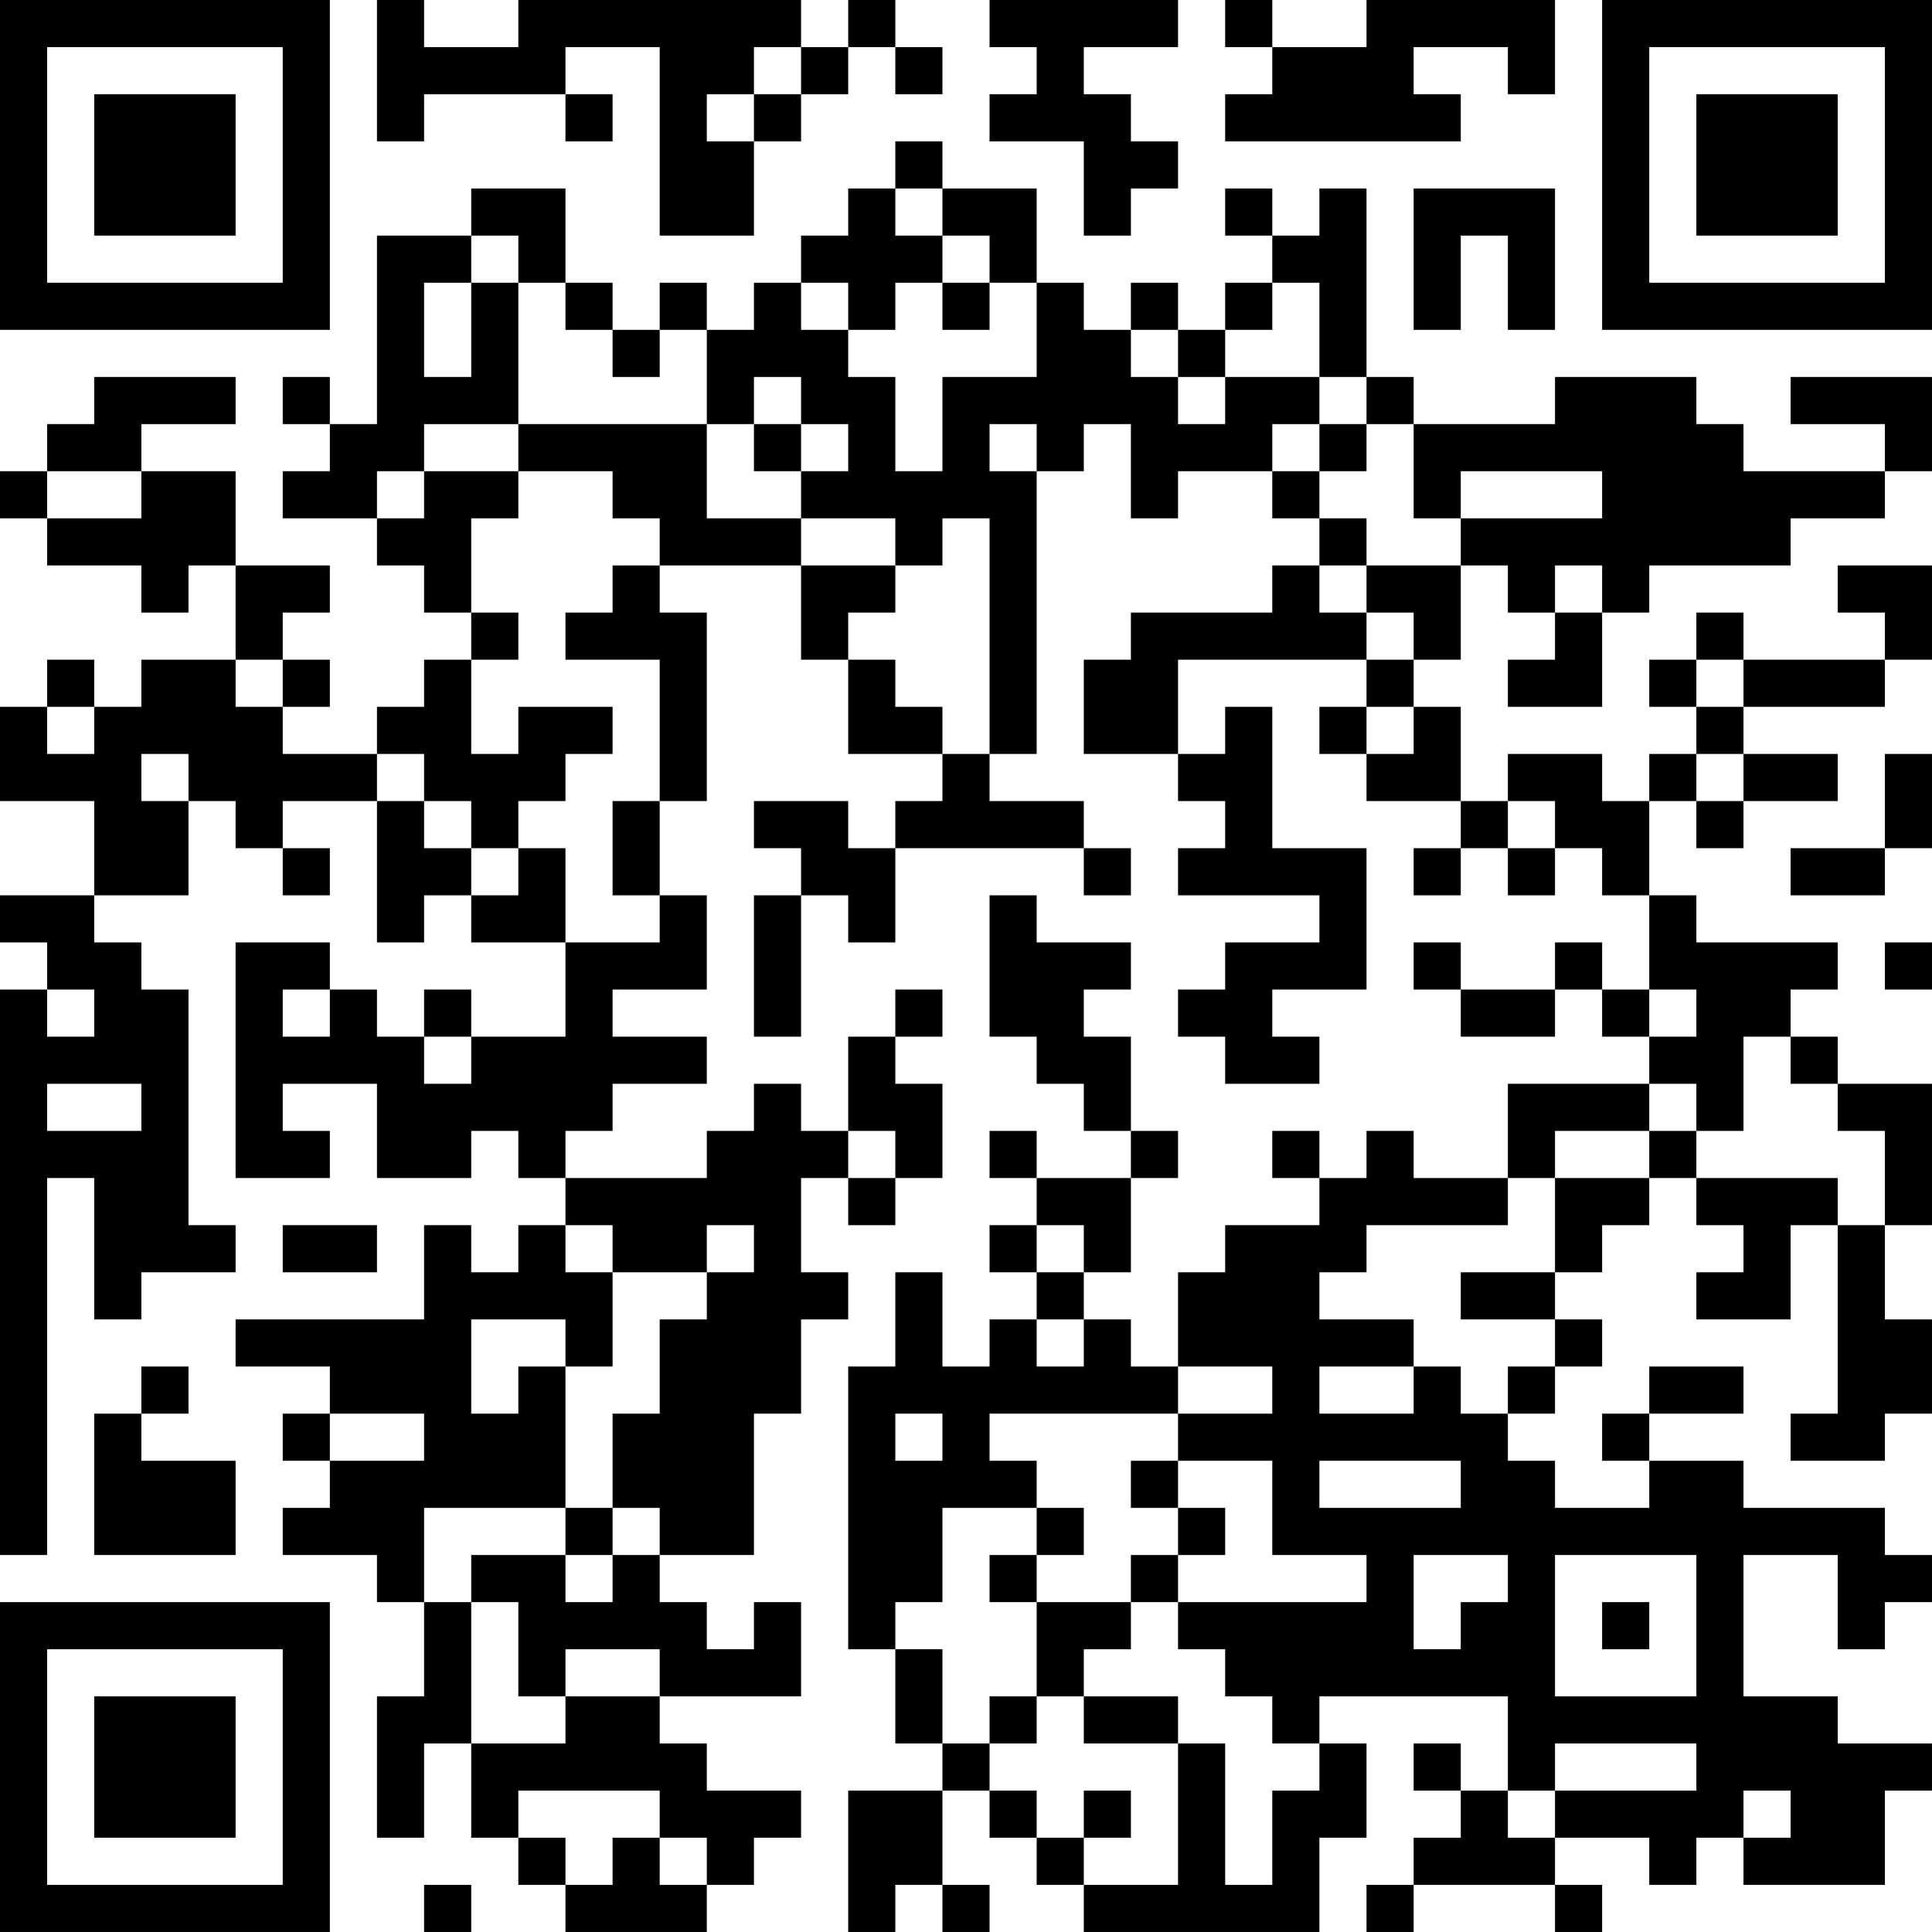 <?xml version="1.0" encoding="UTF-8"?>
<svg xmlns="http://www.w3.org/2000/svg" version="1.1" width="200" height="200" viewBox="0 0 200 200"><rect x="0" y="0" width="200" height="200" fill="#ffffff"/><g transform="scale(4.878)"><g transform="translate(0,0)"><path fill-rule="evenodd" d="M8 0L8 3L9 3L9 2L12 2L12 3L13 3L13 2L12 2L12 1L14 1L14 5L16 5L16 3L17 3L17 2L18 2L18 1L19 1L19 2L20 2L20 1L19 1L19 0L18 0L18 1L17 1L17 0L11 0L11 1L9 1L9 0ZM21 0L21 1L22 1L22 2L21 2L21 3L23 3L23 5L24 5L24 4L25 4L25 3L24 3L24 2L23 2L23 1L25 1L25 0ZM26 0L26 1L27 1L27 2L26 2L26 3L31 3L31 2L30 2L30 1L32 1L32 2L33 2L33 0L29 0L29 1L27 1L27 0ZM16 1L16 2L15 2L15 3L16 3L16 2L17 2L17 1ZM19 3L19 4L18 4L18 5L17 5L17 6L16 6L16 7L15 7L15 6L14 6L14 7L13 7L13 6L12 6L12 4L10 4L10 5L8 5L8 9L7 9L7 8L6 8L6 9L7 9L7 10L6 10L6 11L8 11L8 12L9 12L9 13L10 13L10 14L9 14L9 15L8 15L8 16L6 16L6 15L7 15L7 14L6 14L6 13L7 13L7 12L5 12L5 10L3 10L3 9L5 9L5 8L2 8L2 9L1 9L1 10L0 10L0 11L1 11L1 12L3 12L3 13L4 13L4 12L5 12L5 14L3 14L3 15L2 15L2 14L1 14L1 15L0 15L0 17L2 17L2 19L0 19L0 20L1 20L1 21L0 21L0 33L1 33L1 25L2 25L2 28L3 28L3 27L5 27L5 26L4 26L4 21L3 21L3 20L2 20L2 19L4 19L4 17L5 17L5 18L6 18L6 19L7 19L7 18L6 18L6 17L8 17L8 20L9 20L9 19L10 19L10 20L12 20L12 22L10 22L10 21L9 21L9 22L8 22L8 21L7 21L7 20L5 20L5 25L7 25L7 24L6 24L6 23L8 23L8 25L10 25L10 24L11 24L11 25L12 25L12 26L11 26L11 27L10 27L10 26L9 26L9 28L5 28L5 29L7 29L7 30L6 30L6 31L7 31L7 32L6 32L6 33L8 33L8 34L9 34L9 36L8 36L8 39L9 39L9 37L10 37L10 39L11 39L11 40L12 40L12 41L15 41L15 40L16 40L16 39L17 39L17 38L15 38L15 37L14 37L14 36L17 36L17 34L16 34L16 35L15 35L15 34L14 34L14 33L16 33L16 30L17 30L17 28L18 28L18 27L17 27L17 25L18 25L18 26L19 26L19 25L20 25L20 23L19 23L19 22L20 22L20 21L19 21L19 22L18 22L18 24L17 24L17 23L16 23L16 24L15 24L15 25L12 25L12 24L13 24L13 23L15 23L15 22L13 22L13 21L15 21L15 19L14 19L14 17L15 17L15 13L14 13L14 12L17 12L17 14L18 14L18 16L20 16L20 17L19 17L19 18L18 18L18 17L16 17L16 18L17 18L17 19L16 19L16 22L17 22L17 19L18 19L18 20L19 20L19 18L23 18L23 19L24 19L24 18L23 18L23 17L21 17L21 16L22 16L22 10L23 10L23 9L24 9L24 11L25 11L25 10L27 10L27 11L28 11L28 12L27 12L27 13L24 13L24 14L23 14L23 16L25 16L25 17L26 17L26 18L25 18L25 19L28 19L28 20L26 20L26 21L25 21L25 22L26 22L26 23L28 23L28 22L27 22L27 21L29 21L29 18L27 18L27 15L26 15L26 16L25 16L25 14L29 14L29 15L28 15L28 16L29 16L29 17L31 17L31 18L30 18L30 19L31 19L31 18L32 18L32 19L33 19L33 18L34 18L34 19L35 19L35 21L34 21L34 20L33 20L33 21L31 21L31 20L30 20L30 21L31 21L31 22L33 22L33 21L34 21L34 22L35 22L35 23L32 23L32 25L30 25L30 24L29 24L29 25L28 25L28 24L27 24L27 25L28 25L28 26L26 26L26 27L25 27L25 29L24 29L24 28L23 28L23 27L24 27L24 25L25 25L25 24L24 24L24 22L23 22L23 21L24 21L24 20L22 20L22 19L21 19L21 22L22 22L22 23L23 23L23 24L24 24L24 25L22 25L22 24L21 24L21 25L22 25L22 26L21 26L21 27L22 27L22 28L21 28L21 29L20 29L20 27L19 27L19 29L18 29L18 35L19 35L19 37L20 37L20 38L18 38L18 41L19 41L19 40L20 40L20 41L21 41L21 40L20 40L20 38L21 38L21 39L22 39L22 40L23 40L23 41L28 41L28 39L29 39L29 37L28 37L28 36L32 36L32 38L31 38L31 37L30 37L30 38L31 38L31 39L30 39L30 40L29 40L29 41L30 41L30 40L33 40L33 41L34 41L34 40L33 40L33 39L35 39L35 40L36 40L36 39L37 39L37 40L40 40L40 38L41 38L41 37L39 37L39 36L37 36L37 33L39 33L39 35L40 35L40 34L41 34L41 33L40 33L40 32L37 32L37 31L35 31L35 30L37 30L37 29L35 29L35 30L34 30L34 31L35 31L35 32L33 32L33 31L32 31L32 30L33 30L33 29L34 29L34 28L33 28L33 27L34 27L34 26L35 26L35 25L36 25L36 26L37 26L37 27L36 27L36 28L38 28L38 26L39 26L39 30L38 30L38 31L40 31L40 30L41 30L41 28L40 28L40 26L41 26L41 23L39 23L39 22L38 22L38 21L39 21L39 20L36 20L36 19L35 19L35 17L36 17L36 18L37 18L37 17L39 17L39 16L37 16L37 15L40 15L40 14L41 14L41 12L39 12L39 13L40 13L40 14L37 14L37 13L36 13L36 14L35 14L35 15L36 15L36 16L35 16L35 17L34 17L34 16L32 16L32 17L31 17L31 15L30 15L30 14L31 14L31 12L32 12L32 13L33 13L33 14L32 14L32 15L34 15L34 13L35 13L35 12L38 12L38 11L40 11L40 10L41 10L41 8L38 8L38 9L40 9L40 10L37 10L37 9L36 9L36 8L33 8L33 9L30 9L30 8L29 8L29 4L28 4L28 5L27 5L27 4L26 4L26 5L27 5L27 6L26 6L26 7L25 7L25 6L24 6L24 7L23 7L23 6L22 6L22 4L20 4L20 3ZM19 4L19 5L20 5L20 6L19 6L19 7L18 7L18 6L17 6L17 7L18 7L18 8L19 8L19 10L20 10L20 8L22 8L22 6L21 6L21 5L20 5L20 4ZM30 4L30 7L31 7L31 5L32 5L32 7L33 7L33 4ZM10 5L10 6L9 6L9 8L10 8L10 6L11 6L11 9L9 9L9 10L8 10L8 11L9 11L9 10L11 10L11 11L10 11L10 13L11 13L11 14L10 14L10 16L11 16L11 15L13 15L13 16L12 16L12 17L11 17L11 18L10 18L10 17L9 17L9 16L8 16L8 17L9 17L9 18L10 18L10 19L11 19L11 18L12 18L12 20L14 20L14 19L13 19L13 17L14 17L14 14L12 14L12 13L13 13L13 12L14 12L14 11L13 11L13 10L11 10L11 9L15 9L15 11L17 11L17 12L19 12L19 13L18 13L18 14L19 14L19 15L20 15L20 16L21 16L21 11L20 11L20 12L19 12L19 11L17 11L17 10L18 10L18 9L17 9L17 8L16 8L16 9L15 9L15 7L14 7L14 8L13 8L13 7L12 7L12 6L11 6L11 5ZM20 6L20 7L21 7L21 6ZM27 6L27 7L26 7L26 8L25 8L25 7L24 7L24 8L25 8L25 9L26 9L26 8L28 8L28 9L27 9L27 10L28 10L28 11L29 11L29 12L28 12L28 13L29 13L29 14L30 14L30 13L29 13L29 12L31 12L31 11L34 11L34 10L31 10L31 11L30 11L30 9L29 9L29 8L28 8L28 6ZM16 9L16 10L17 10L17 9ZM21 9L21 10L22 10L22 9ZM28 9L28 10L29 10L29 9ZM1 10L1 11L3 11L3 10ZM33 12L33 13L34 13L34 12ZM5 14L5 15L6 15L6 14ZM36 14L36 15L37 15L37 14ZM1 15L1 16L2 16L2 15ZM29 15L29 16L30 16L30 15ZM3 16L3 17L4 17L4 16ZM36 16L36 17L37 17L37 16ZM40 16L40 18L38 18L38 19L40 19L40 18L41 18L41 16ZM32 17L32 18L33 18L33 17ZM40 20L40 21L41 21L41 20ZM1 21L1 22L2 22L2 21ZM6 21L6 22L7 22L7 21ZM35 21L35 22L36 22L36 21ZM9 22L9 23L10 23L10 22ZM37 22L37 24L36 24L36 23L35 23L35 24L33 24L33 25L32 25L32 26L29 26L29 27L28 27L28 28L30 28L30 29L28 29L28 30L30 30L30 29L31 29L31 30L32 30L32 29L33 29L33 28L31 28L31 27L33 27L33 25L35 25L35 24L36 24L36 25L39 25L39 26L40 26L40 24L39 24L39 23L38 23L38 22ZM1 23L1 24L3 24L3 23ZM18 24L18 25L19 25L19 24ZM6 26L6 27L8 27L8 26ZM12 26L12 27L13 27L13 29L12 29L12 28L10 28L10 30L11 30L11 29L12 29L12 32L9 32L9 34L10 34L10 37L12 37L12 36L14 36L14 35L12 35L12 36L11 36L11 34L10 34L10 33L12 33L12 34L13 34L13 33L14 33L14 32L13 32L13 30L14 30L14 28L15 28L15 27L16 27L16 26L15 26L15 27L13 27L13 26ZM22 26L22 27L23 27L23 26ZM22 28L22 29L23 29L23 28ZM3 29L3 30L2 30L2 33L5 33L5 31L3 31L3 30L4 30L4 29ZM25 29L25 30L21 30L21 31L22 31L22 32L20 32L20 34L19 34L19 35L20 35L20 37L21 37L21 38L22 38L22 39L23 39L23 40L25 40L25 37L26 37L26 40L27 40L27 38L28 38L28 37L27 37L27 36L26 36L26 35L25 35L25 34L29 34L29 33L27 33L27 31L25 31L25 30L27 30L27 29ZM7 30L7 31L9 31L9 30ZM19 30L19 31L20 31L20 30ZM24 31L24 32L25 32L25 33L24 33L24 34L22 34L22 33L23 33L23 32L22 32L22 33L21 33L21 34L22 34L22 36L21 36L21 37L22 37L22 36L23 36L23 37L25 37L25 36L23 36L23 35L24 35L24 34L25 34L25 33L26 33L26 32L25 32L25 31ZM28 31L28 32L31 32L31 31ZM12 32L12 33L13 33L13 32ZM30 33L30 35L31 35L31 34L32 34L32 33ZM33 33L33 36L36 36L36 33ZM34 34L34 35L35 35L35 34ZM33 37L33 38L32 38L32 39L33 39L33 38L36 38L36 37ZM11 38L11 39L12 39L12 40L13 40L13 39L14 39L14 40L15 40L15 39L14 39L14 38ZM23 38L23 39L24 39L24 38ZM37 38L37 39L38 39L38 38ZM9 40L9 41L10 41L10 40ZM0 0L0 7L7 7L7 0ZM1 1L1 6L6 6L6 1ZM2 2L2 5L5 5L5 2ZM34 0L34 7L41 7L41 0ZM35 1L35 6L40 6L40 1ZM36 2L36 5L39 5L39 2ZM0 34L0 41L7 41L7 34ZM1 35L1 40L6 40L6 35ZM2 36L2 39L5 39L5 36Z" fill="#000000"/></g></g></svg>
